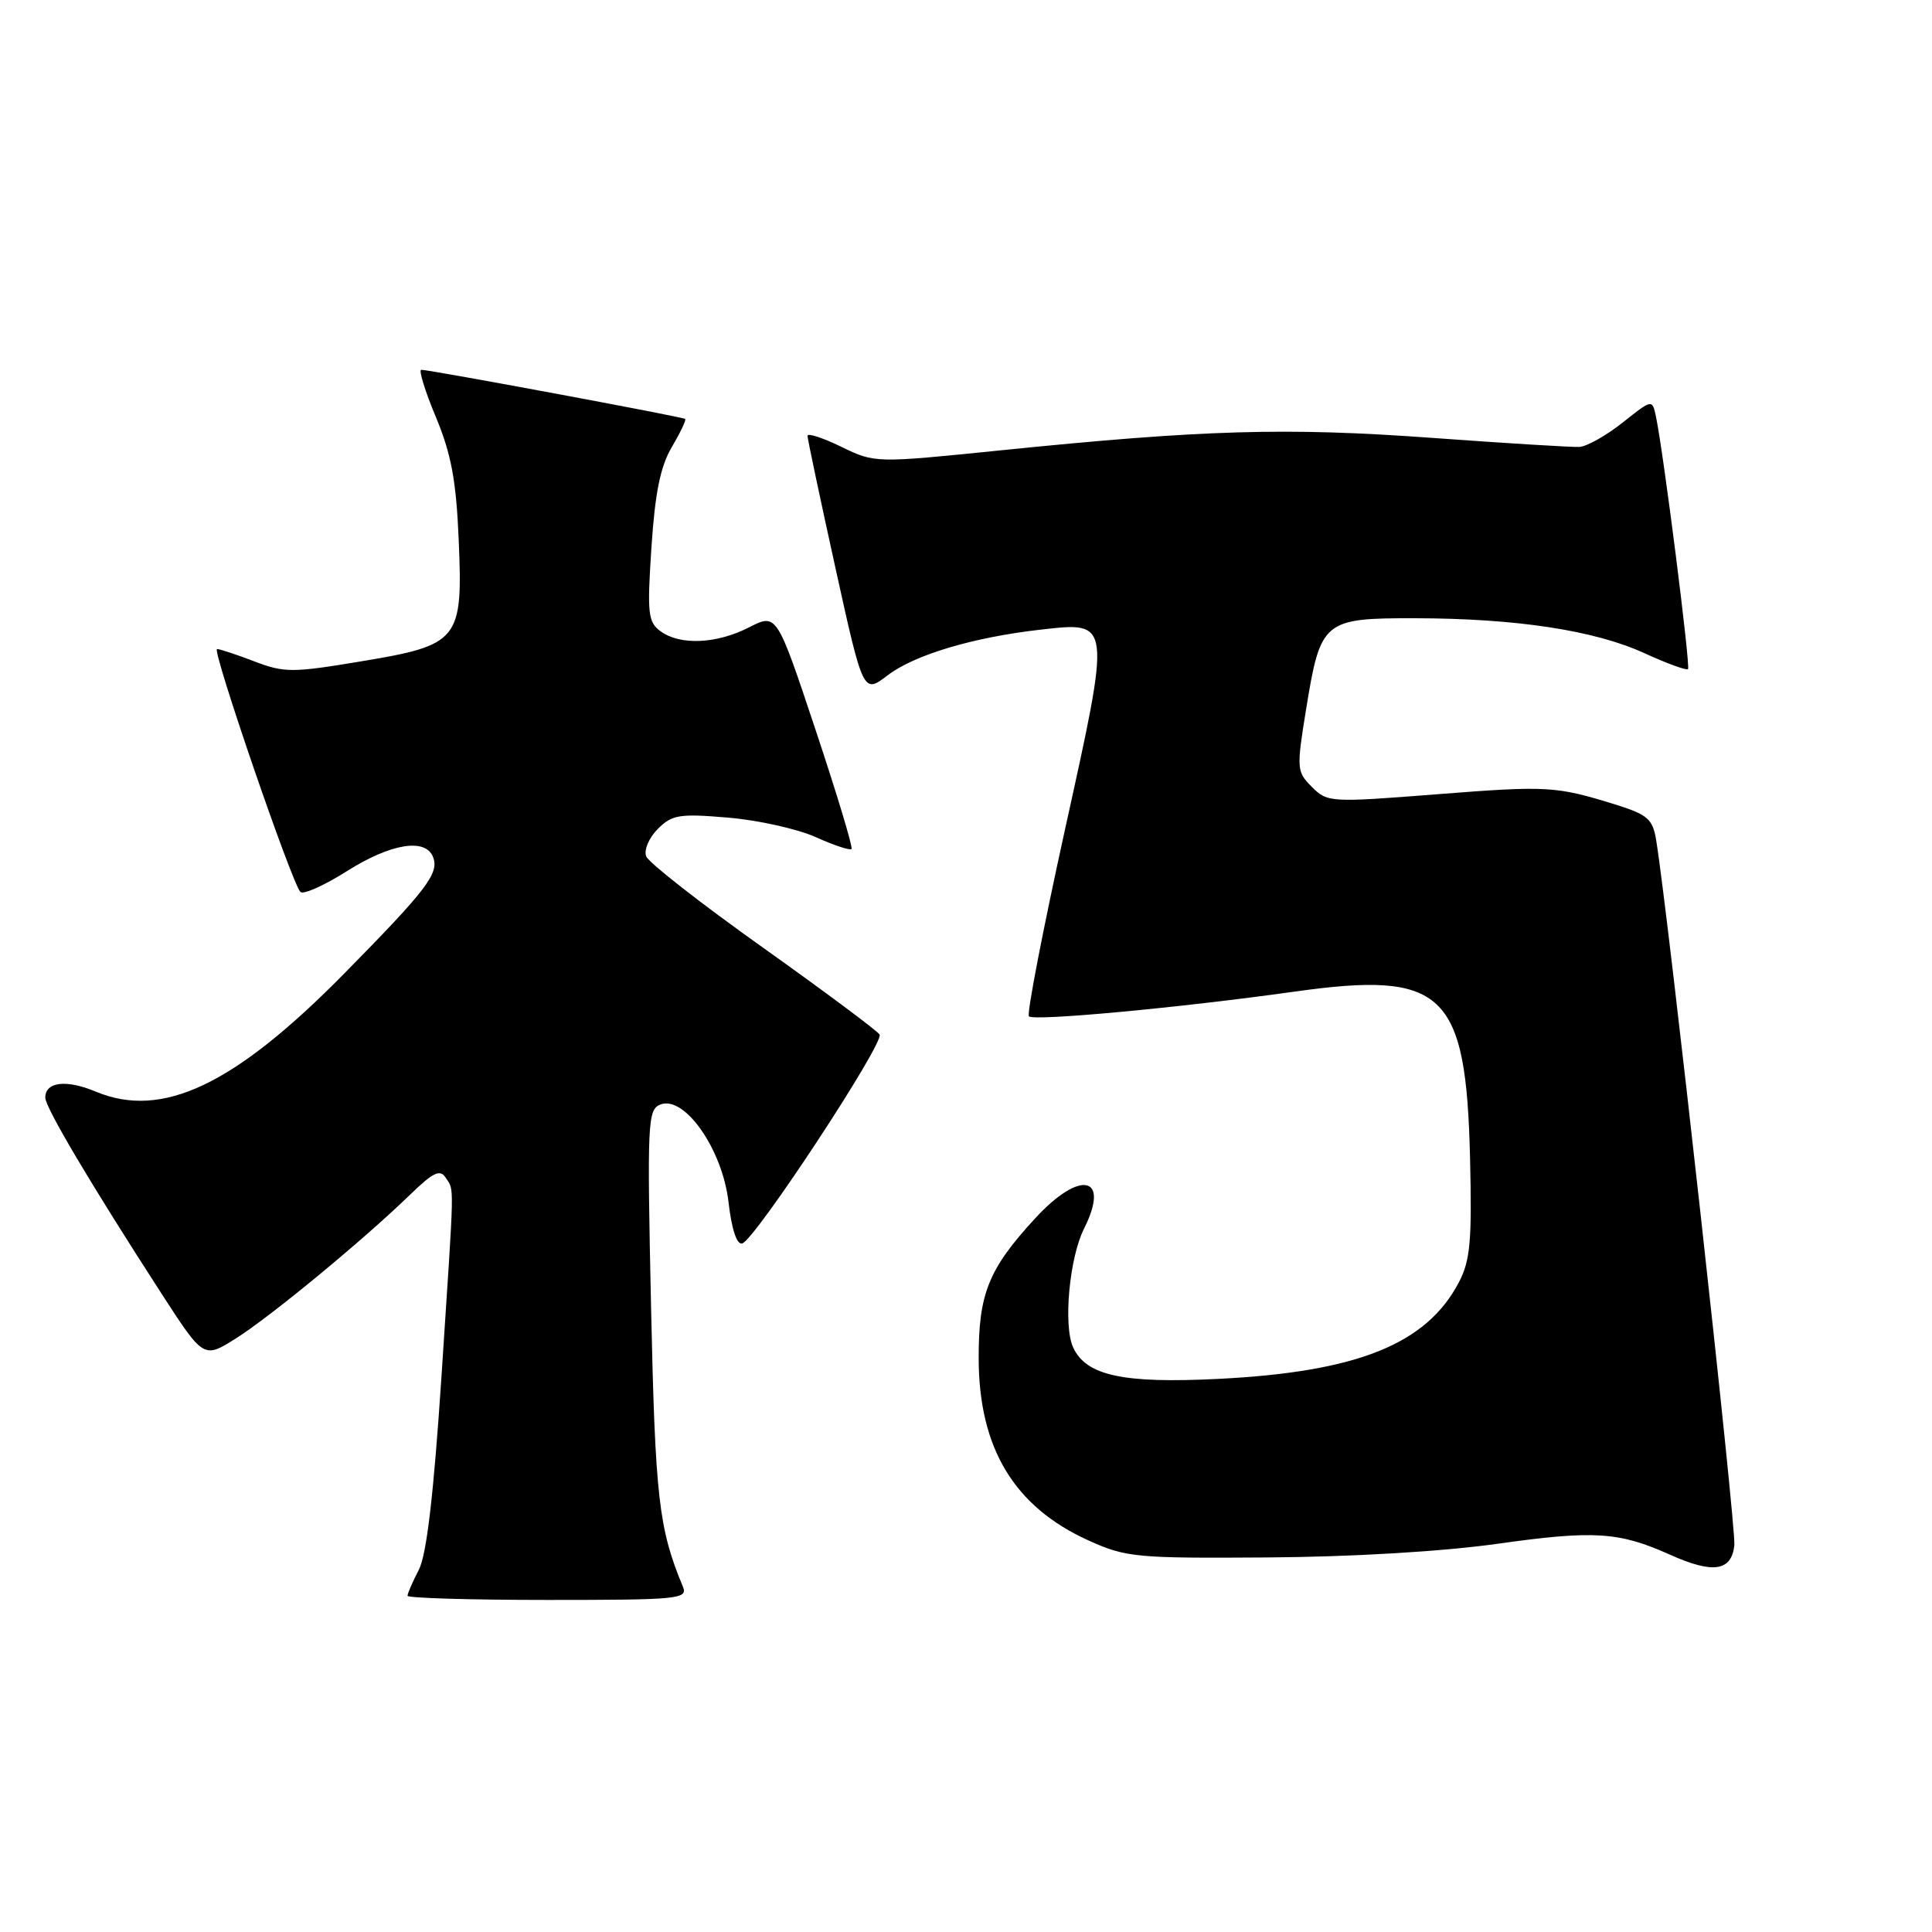 <?xml version="1.0" encoding="UTF-8" standalone="no"?>
<!DOCTYPE svg PUBLIC "-//W3C//DTD SVG 1.1//EN" "http://www.w3.org/Graphics/SVG/1.1/DTD/svg11.dtd" >
<svg xmlns="http://www.w3.org/2000/svg" xmlns:xlink="http://www.w3.org/1999/xlink" version="1.1" viewBox="0 0 256 256">
 <g >
 <path fill="currentColor"
d=" M 90.49 210.25 C 87.28 202.53 86.82 198.49 86.27 173.27 C 85.74 148.58 85.81 147.01 87.52 146.35 C 90.72 145.13 95.72 152.29 96.53 159.26 C 96.95 162.92 97.64 164.97 98.35 164.76 C 100.06 164.27 117.22 138.16 116.55 137.08 C 116.23 136.57 109.28 131.39 101.09 125.56 C 92.90 119.74 85.94 114.30 85.62 113.47 C 85.30 112.63 85.99 111.01 87.16 109.84 C 89.05 107.95 90.02 107.79 96.47 108.34 C 100.42 108.67 105.64 109.83 108.06 110.91 C 110.47 112.00 112.62 112.71 112.83 112.50 C 113.04 112.30 110.89 105.18 108.06 96.69 C 102.92 81.26 102.92 81.26 99.25 83.13 C 94.93 85.33 90.13 85.54 87.53 83.65 C 85.86 82.43 85.74 81.31 86.32 72.51 C 86.80 65.29 87.50 61.81 89.02 59.24 C 90.15 57.32 90.95 55.64 90.79 55.51 C 90.47 55.24 56.89 48.99 55.82 49.00 C 55.45 49.00 56.31 51.81 57.75 55.25 C 59.79 60.15 60.45 63.66 60.78 71.51 C 61.35 84.88 60.88 85.47 47.75 87.65 C 38.74 89.15 37.67 89.15 33.71 87.64 C 31.36 86.74 29.13 86.00 28.76 86.00 C 28.02 86.00 38.68 117.07 39.81 118.19 C 40.19 118.57 42.95 117.34 45.95 115.44 C 51.80 111.75 56.40 111.00 57.39 113.58 C 58.21 115.72 56.55 117.89 45.61 129.00 C 31.06 143.78 21.50 148.32 12.70 144.65 C 8.79 143.01 6.00 143.34 6.00 145.44 C 6.00 146.75 12.01 156.88 21.31 171.27 C 26.98 180.04 26.98 180.04 31.24 177.36 C 35.82 174.48 48.10 164.35 54.32 158.32 C 57.41 155.32 58.32 154.89 59.06 156.06 C 60.21 157.88 60.25 155.76 58.50 182.36 C 57.46 198.08 56.53 206.00 55.50 208.00 C 54.67 209.60 54.00 211.15 54.00 211.45 C 54.00 211.75 62.37 212.00 72.61 212.00 C 89.94 212.00 91.16 211.88 90.49 210.25 Z  M 229.81 204.77 C 230.08 202.49 221.07 121.22 219.45 111.32 C 219.00 108.55 218.32 107.95 214.22 106.66 C 206.17 104.15 205.12 104.09 190.33 105.25 C 176.27 106.35 175.89 106.33 173.84 104.28 C 171.81 102.25 171.78 101.89 173.07 93.95 C 174.98 82.21 175.35 81.90 187.50 81.92 C 200.86 81.94 211.28 83.52 217.87 86.54 C 220.86 87.91 223.47 88.86 223.67 88.66 C 224.02 88.31 220.41 59.84 219.42 55.19 C 218.93 52.88 218.93 52.88 215.00 56.00 C 212.83 57.72 210.26 59.16 209.28 59.22 C 208.30 59.27 199.44 58.73 189.60 58.01 C 170.43 56.62 159.45 56.94 132.72 59.66 C 115.94 61.37 115.94 61.37 111.47 59.20 C 109.01 58.00 107.00 57.35 107.00 57.75 C 107.00 58.15 108.66 66.00 110.69 75.21 C 114.38 91.95 114.38 91.95 117.62 89.48 C 121.17 86.77 128.94 84.45 137.82 83.44 C 147.31 82.37 147.27 82.02 141.07 110.13 C 138.17 123.32 136.03 134.37 136.34 134.67 C 137.00 135.33 156.30 133.53 171.50 131.40 C 191.33 128.61 194.27 131.40 194.79 153.50 C 195.05 164.48 194.82 167.03 193.30 169.93 C 189.00 178.12 179.83 181.79 161.42 182.71 C 148.79 183.34 143.90 182.28 142.19 178.52 C 140.87 175.62 141.70 166.66 143.64 162.80 C 147.15 155.82 143.15 154.94 137.21 161.39 C 130.98 168.14 129.66 171.41 129.68 180.00 C 129.70 191.90 134.39 199.67 144.24 204.12 C 149.21 206.37 150.52 206.49 168.00 206.37 C 179.24 206.29 191.21 205.58 198.49 204.55 C 211.22 202.76 214.53 202.97 221.27 206.00 C 226.98 208.56 229.42 208.21 229.81 204.77 Z "/>
</g>
</svg>